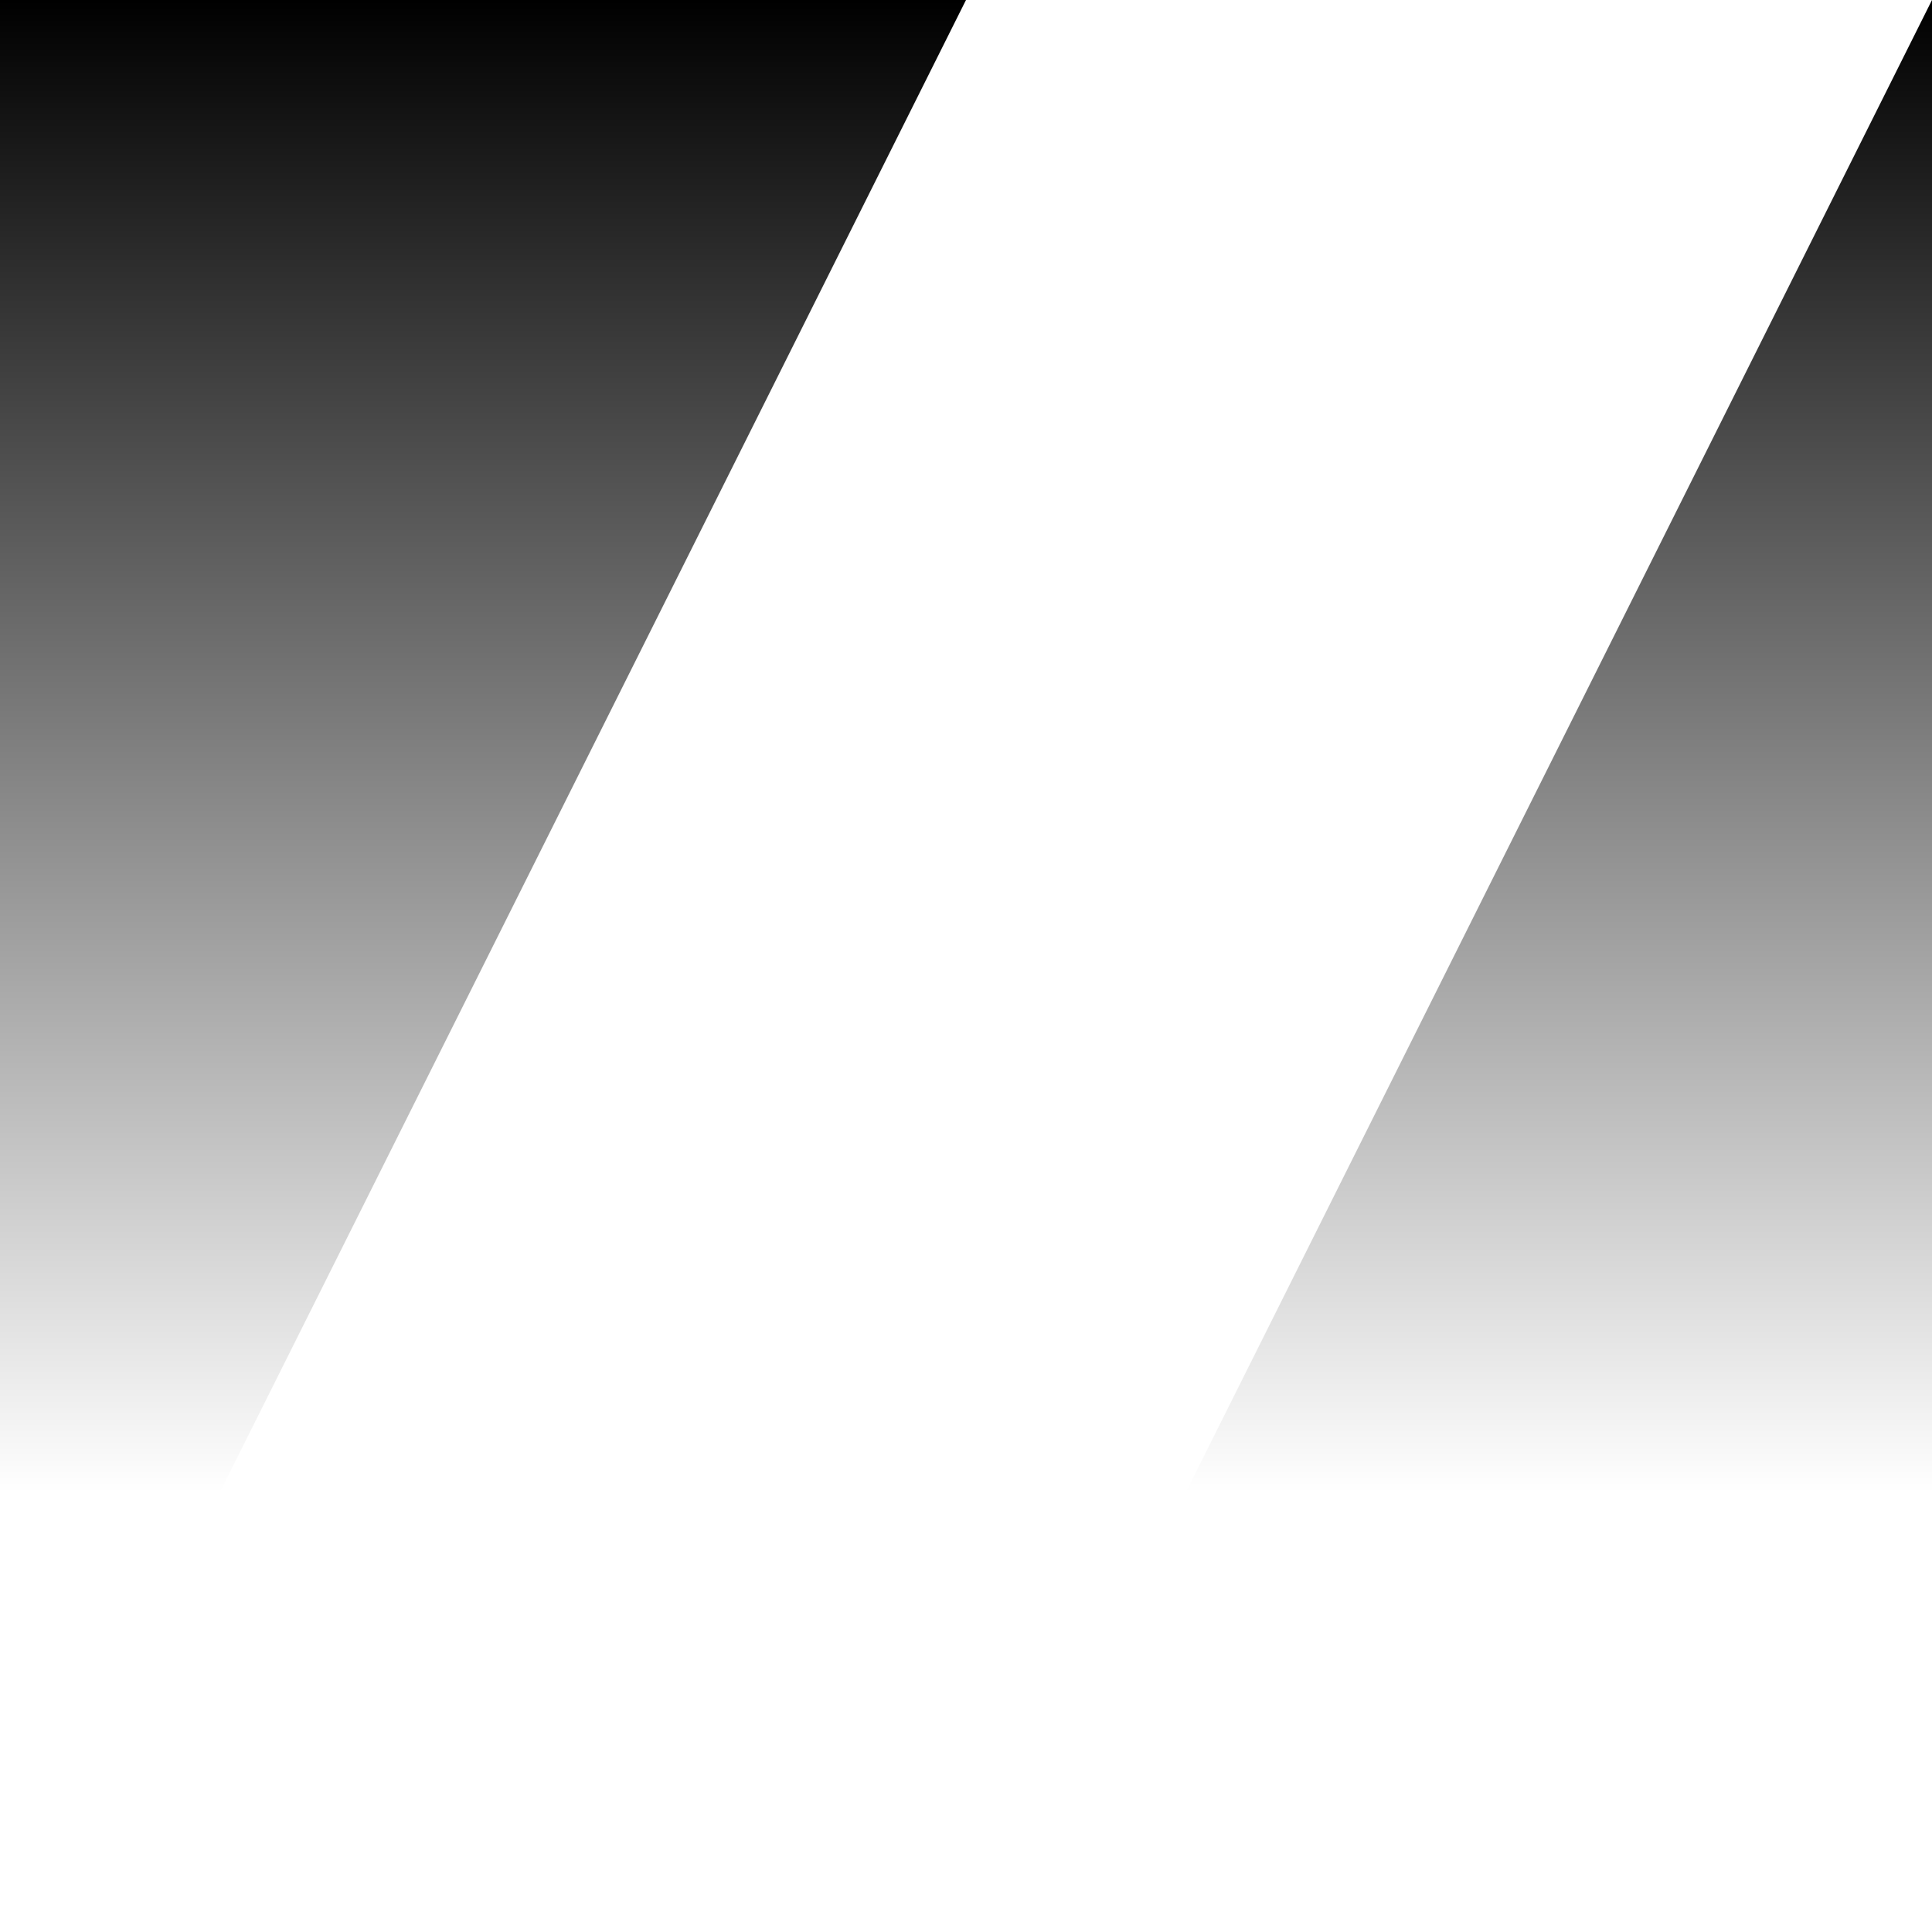 <svg xmlns="http://www.w3.org/2000/svg" xmlns:xlink="http://www.w3.org/1999/xlink" width="64" height="64"><defs><linearGradient id="a"><stop offset="0" style="stop-color:#000;stop-opacity:1"/><stop offset="1" style="stop-color:#000;stop-opacity:0"/></linearGradient><linearGradient xlink:href="#a" id="b" x1="61" x2="61" y1="0" y2="49.446" gradientUnits="userSpaceOnUse"/></defs><path d="M64 0h32L64 64H32ZM0 0h32L0 64h-32z" style="fill:url(#b);stroke-width:2;paint-order:markers stroke fill;fill-opacity:1"/></svg>